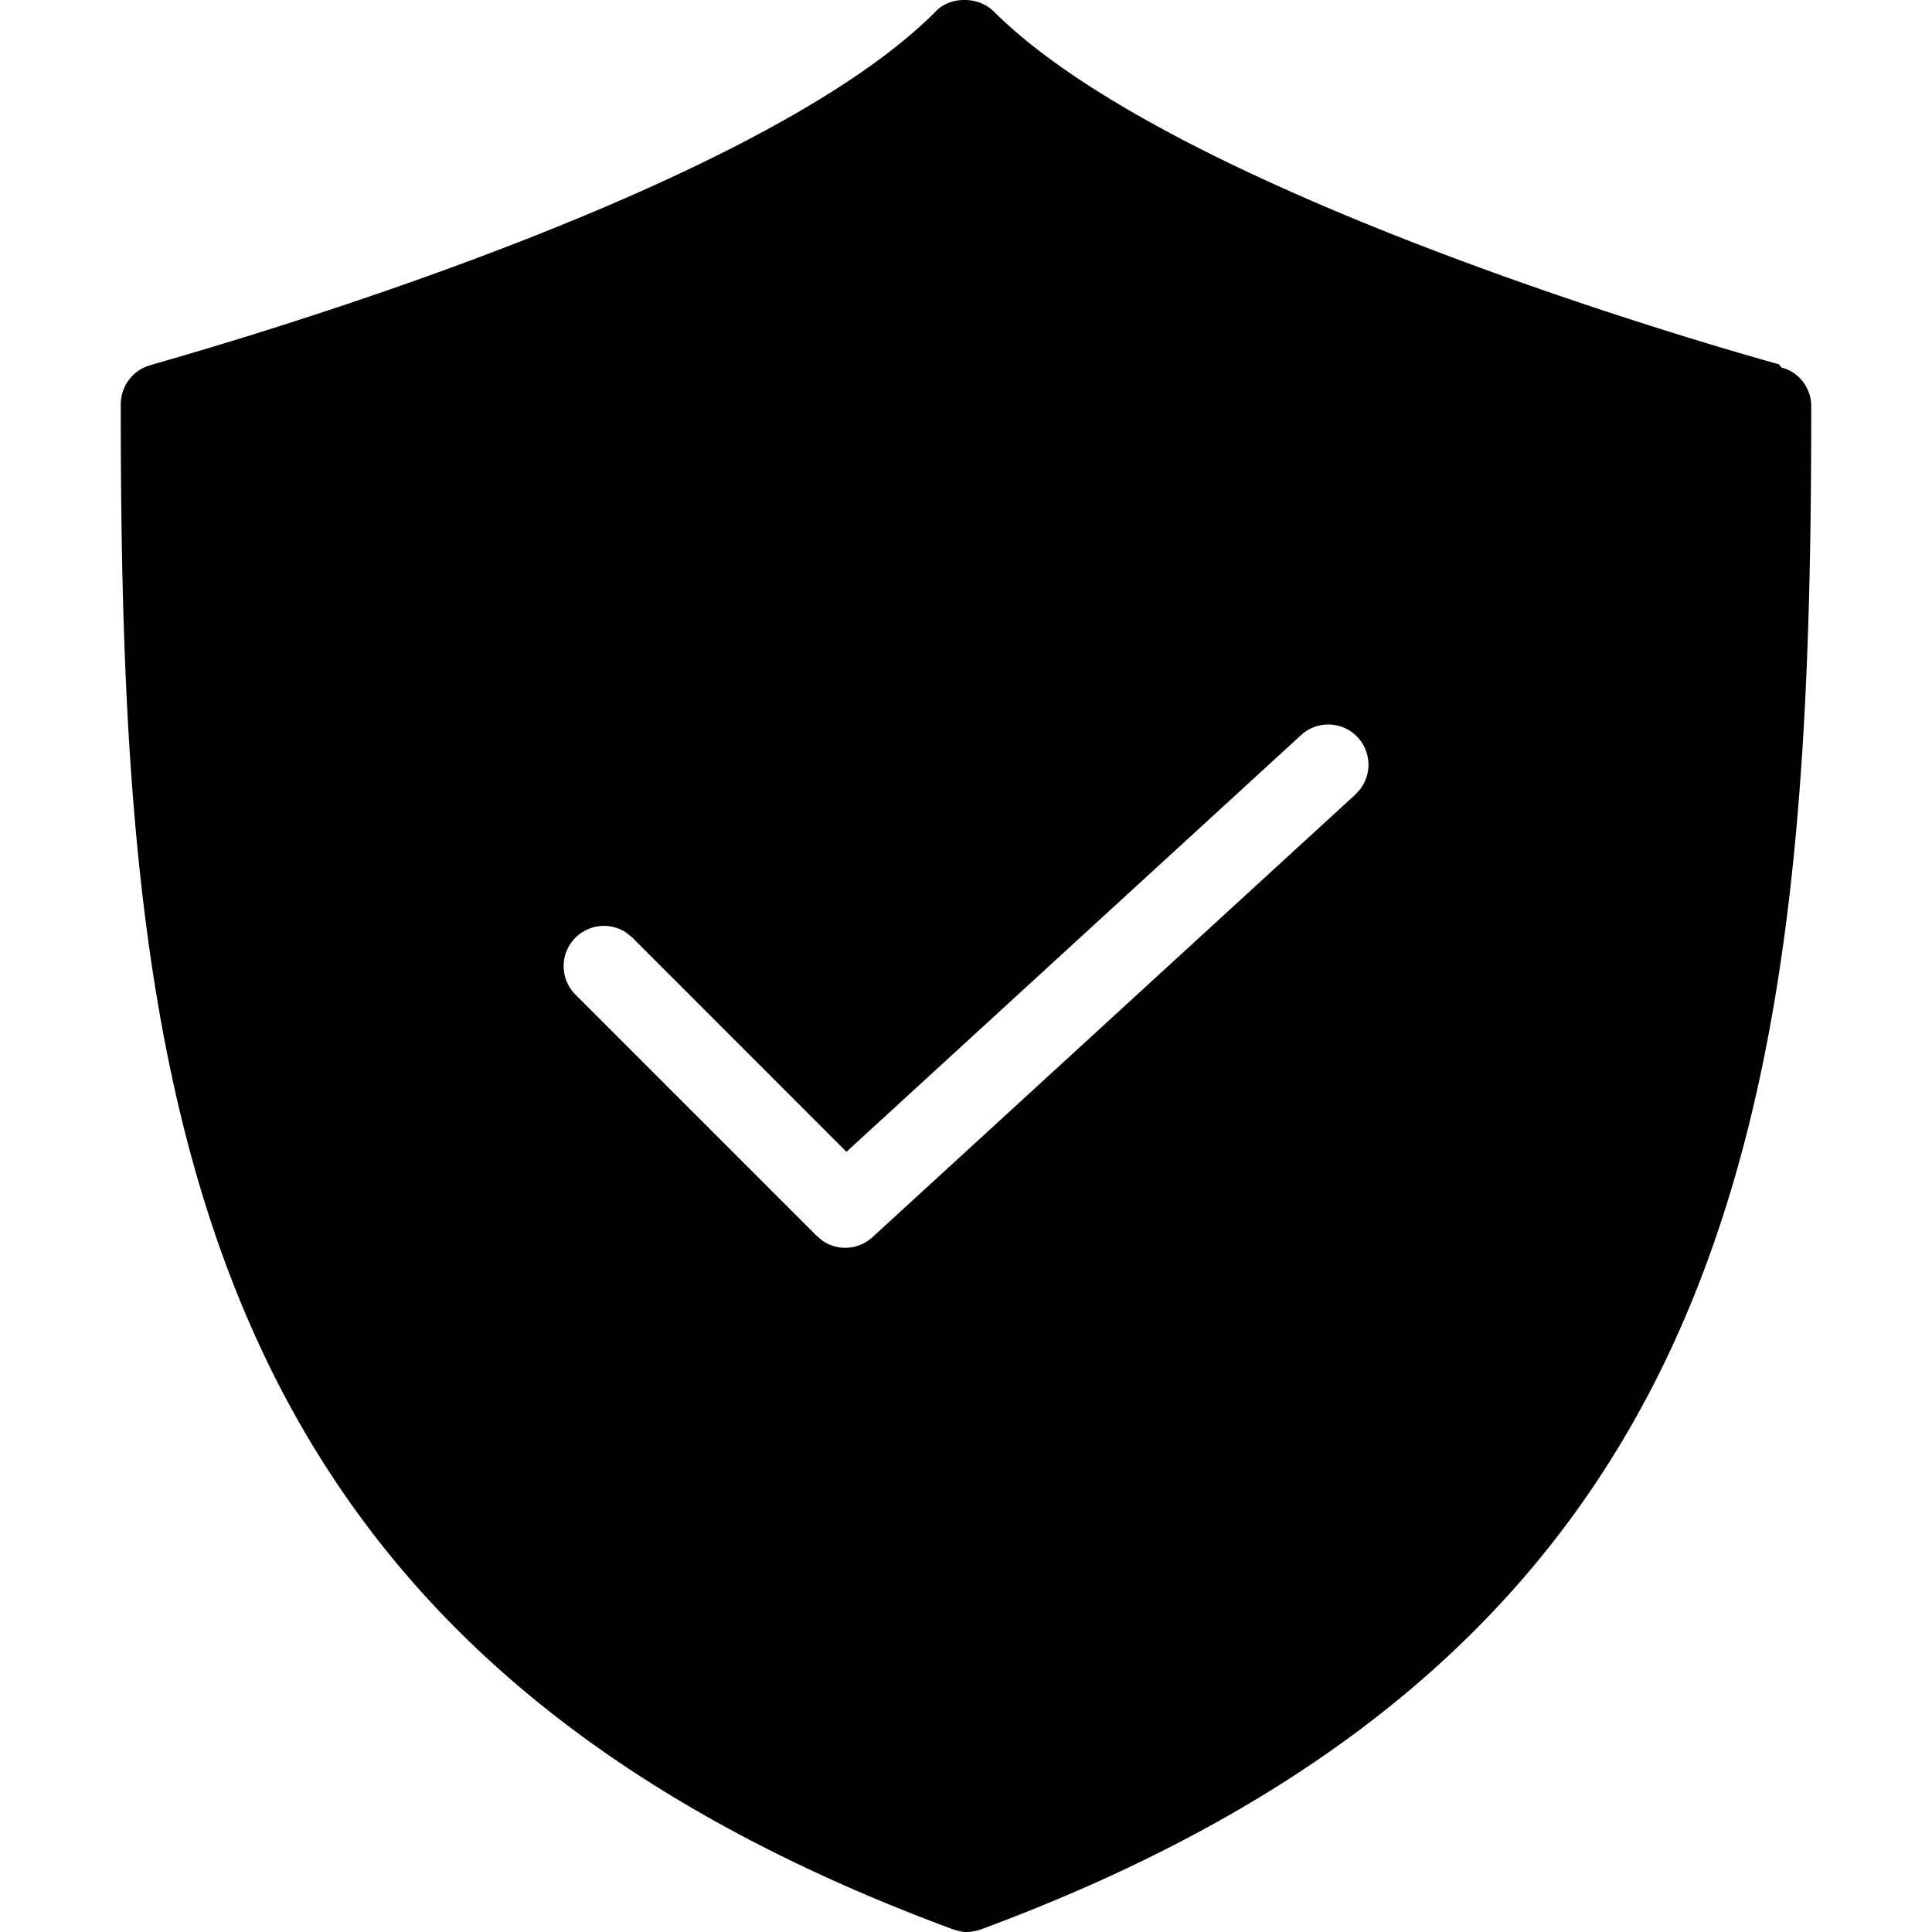 <svg xmlns="http://www.w3.org/2000/svg" viewBox="0 0 24 24">
  <path d="M12.344.141c2.037 2.036 7.733 3.798 9.332 4.264l.196.057.226.063.032.041c.21.05.37.25.37.48 0 8.558-.77 15.389-10.32 18.924-.06.02-.12.03-.18.03s-.12-.02-.18-.04C2.252 20.415 1.5 13.584 1.5 5.026c0-.23.15-.43.37-.49.07-.03 7.395-2.017 9.754-4.394.18-.19.53-.19.72 0Zm4.525 9.021a.5.5 0 0 0-.707-.03l-5.647 5.176-2.661-2.662-.07-.057a.5.5 0 0 0-.638.764l3 3 .076.063a.5.5 0 0 0 .616-.047l6-5.5.06-.067a.5.5 0 0 0-.03-.64Z"/>
</svg>
